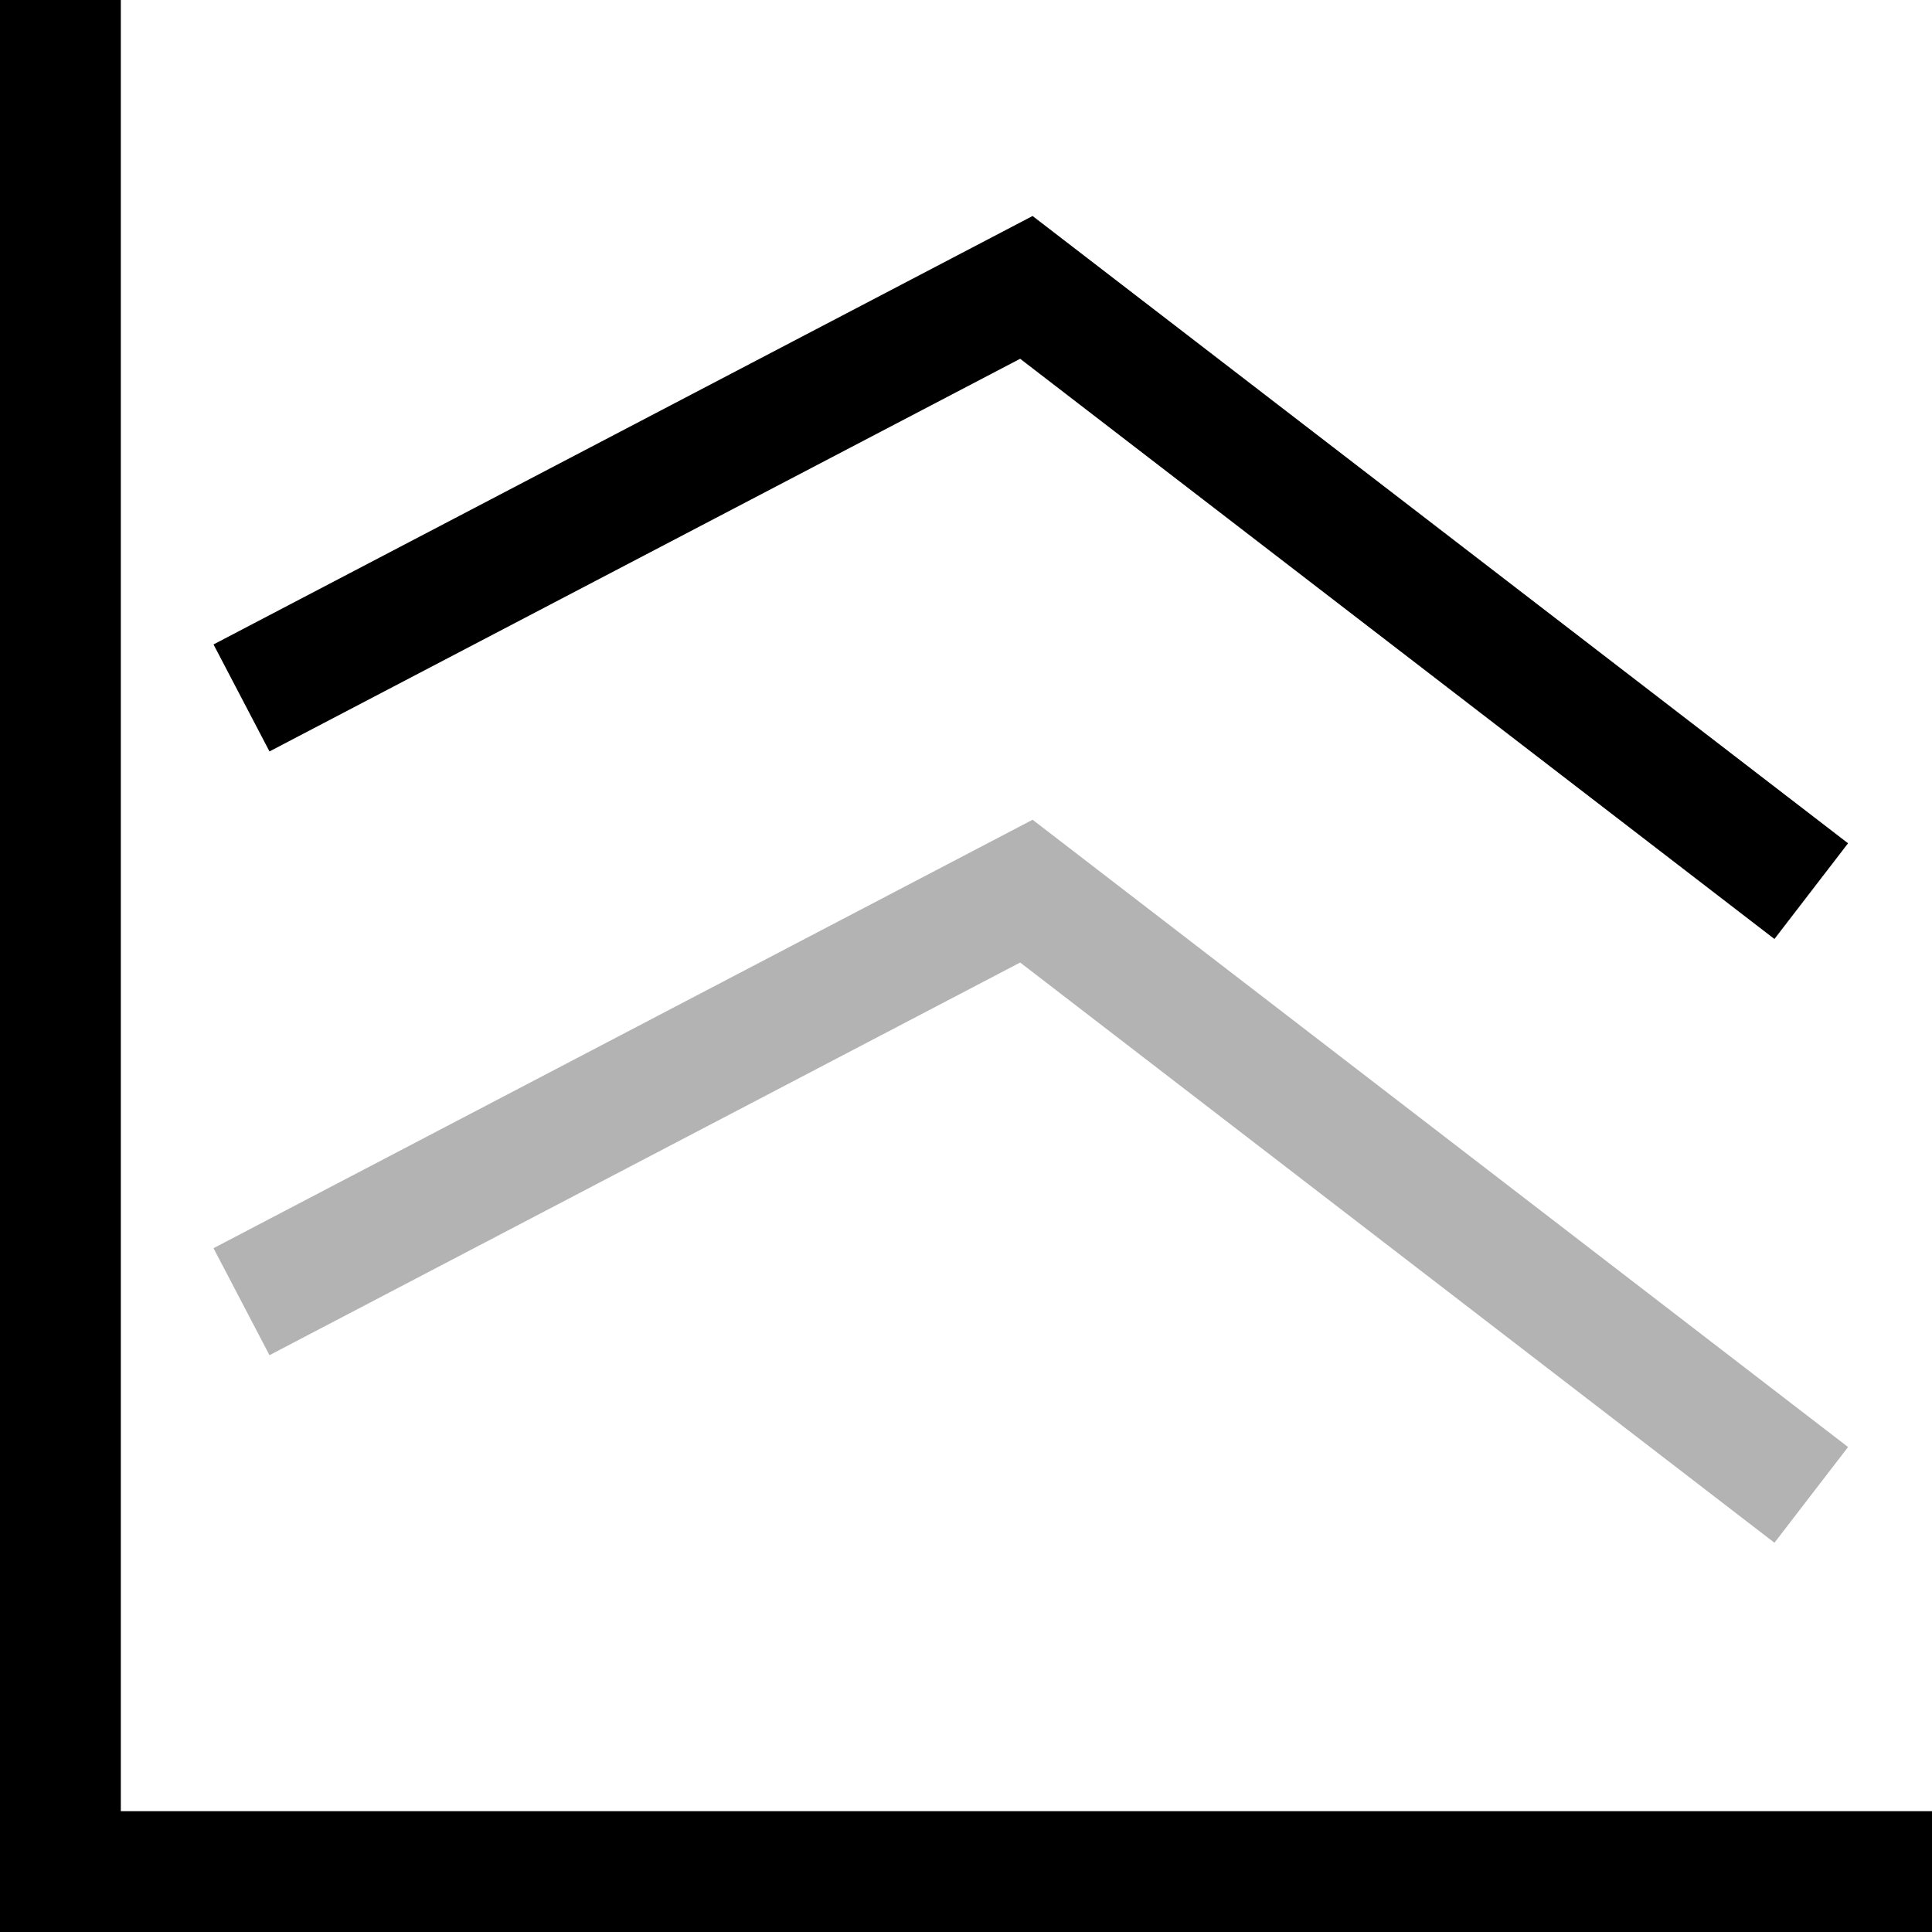 <svg xmlns="http://www.w3.org/2000/svg" xmlns:xlink="http://www.w3.org/1999/xlink" viewBox="0 0 16 16"><rect x="0" y="0" width="16" height="16" fill="#808080" stroke="none"/><defs><style>.cls-1{fill:#fff;}.cls-2,.cls-3{fill:none;stroke-miterlimit:10;}.cls-2{stroke:#000;}.cls-3{stroke:#b3b3b3;}</style><symbol id="Coordinate_grid" data-name="Coordinate grid" viewBox="0 0 16 16"><rect class="cls-1" x="1" width="15" height="15"/><rect width="1" height="16"/><polygon points="0 16 0 15 16 15 16 16 0 16"/></symbol></defs><title>parallel_coordinates_plot</title><g id="Layer_2" data-name="Layer 2"><g id="production"><g id="parallel_coordinates_plot"><use width="16" height="16" xlink:href="#Coordinate_grid"/><polyline class="cls-2" points="15 7.38 8.5 2.38 2 5.78"/><polyline class="cls-3" points="15 12.38 8.5 7.38 2 10.78"/></g></g></g></svg>